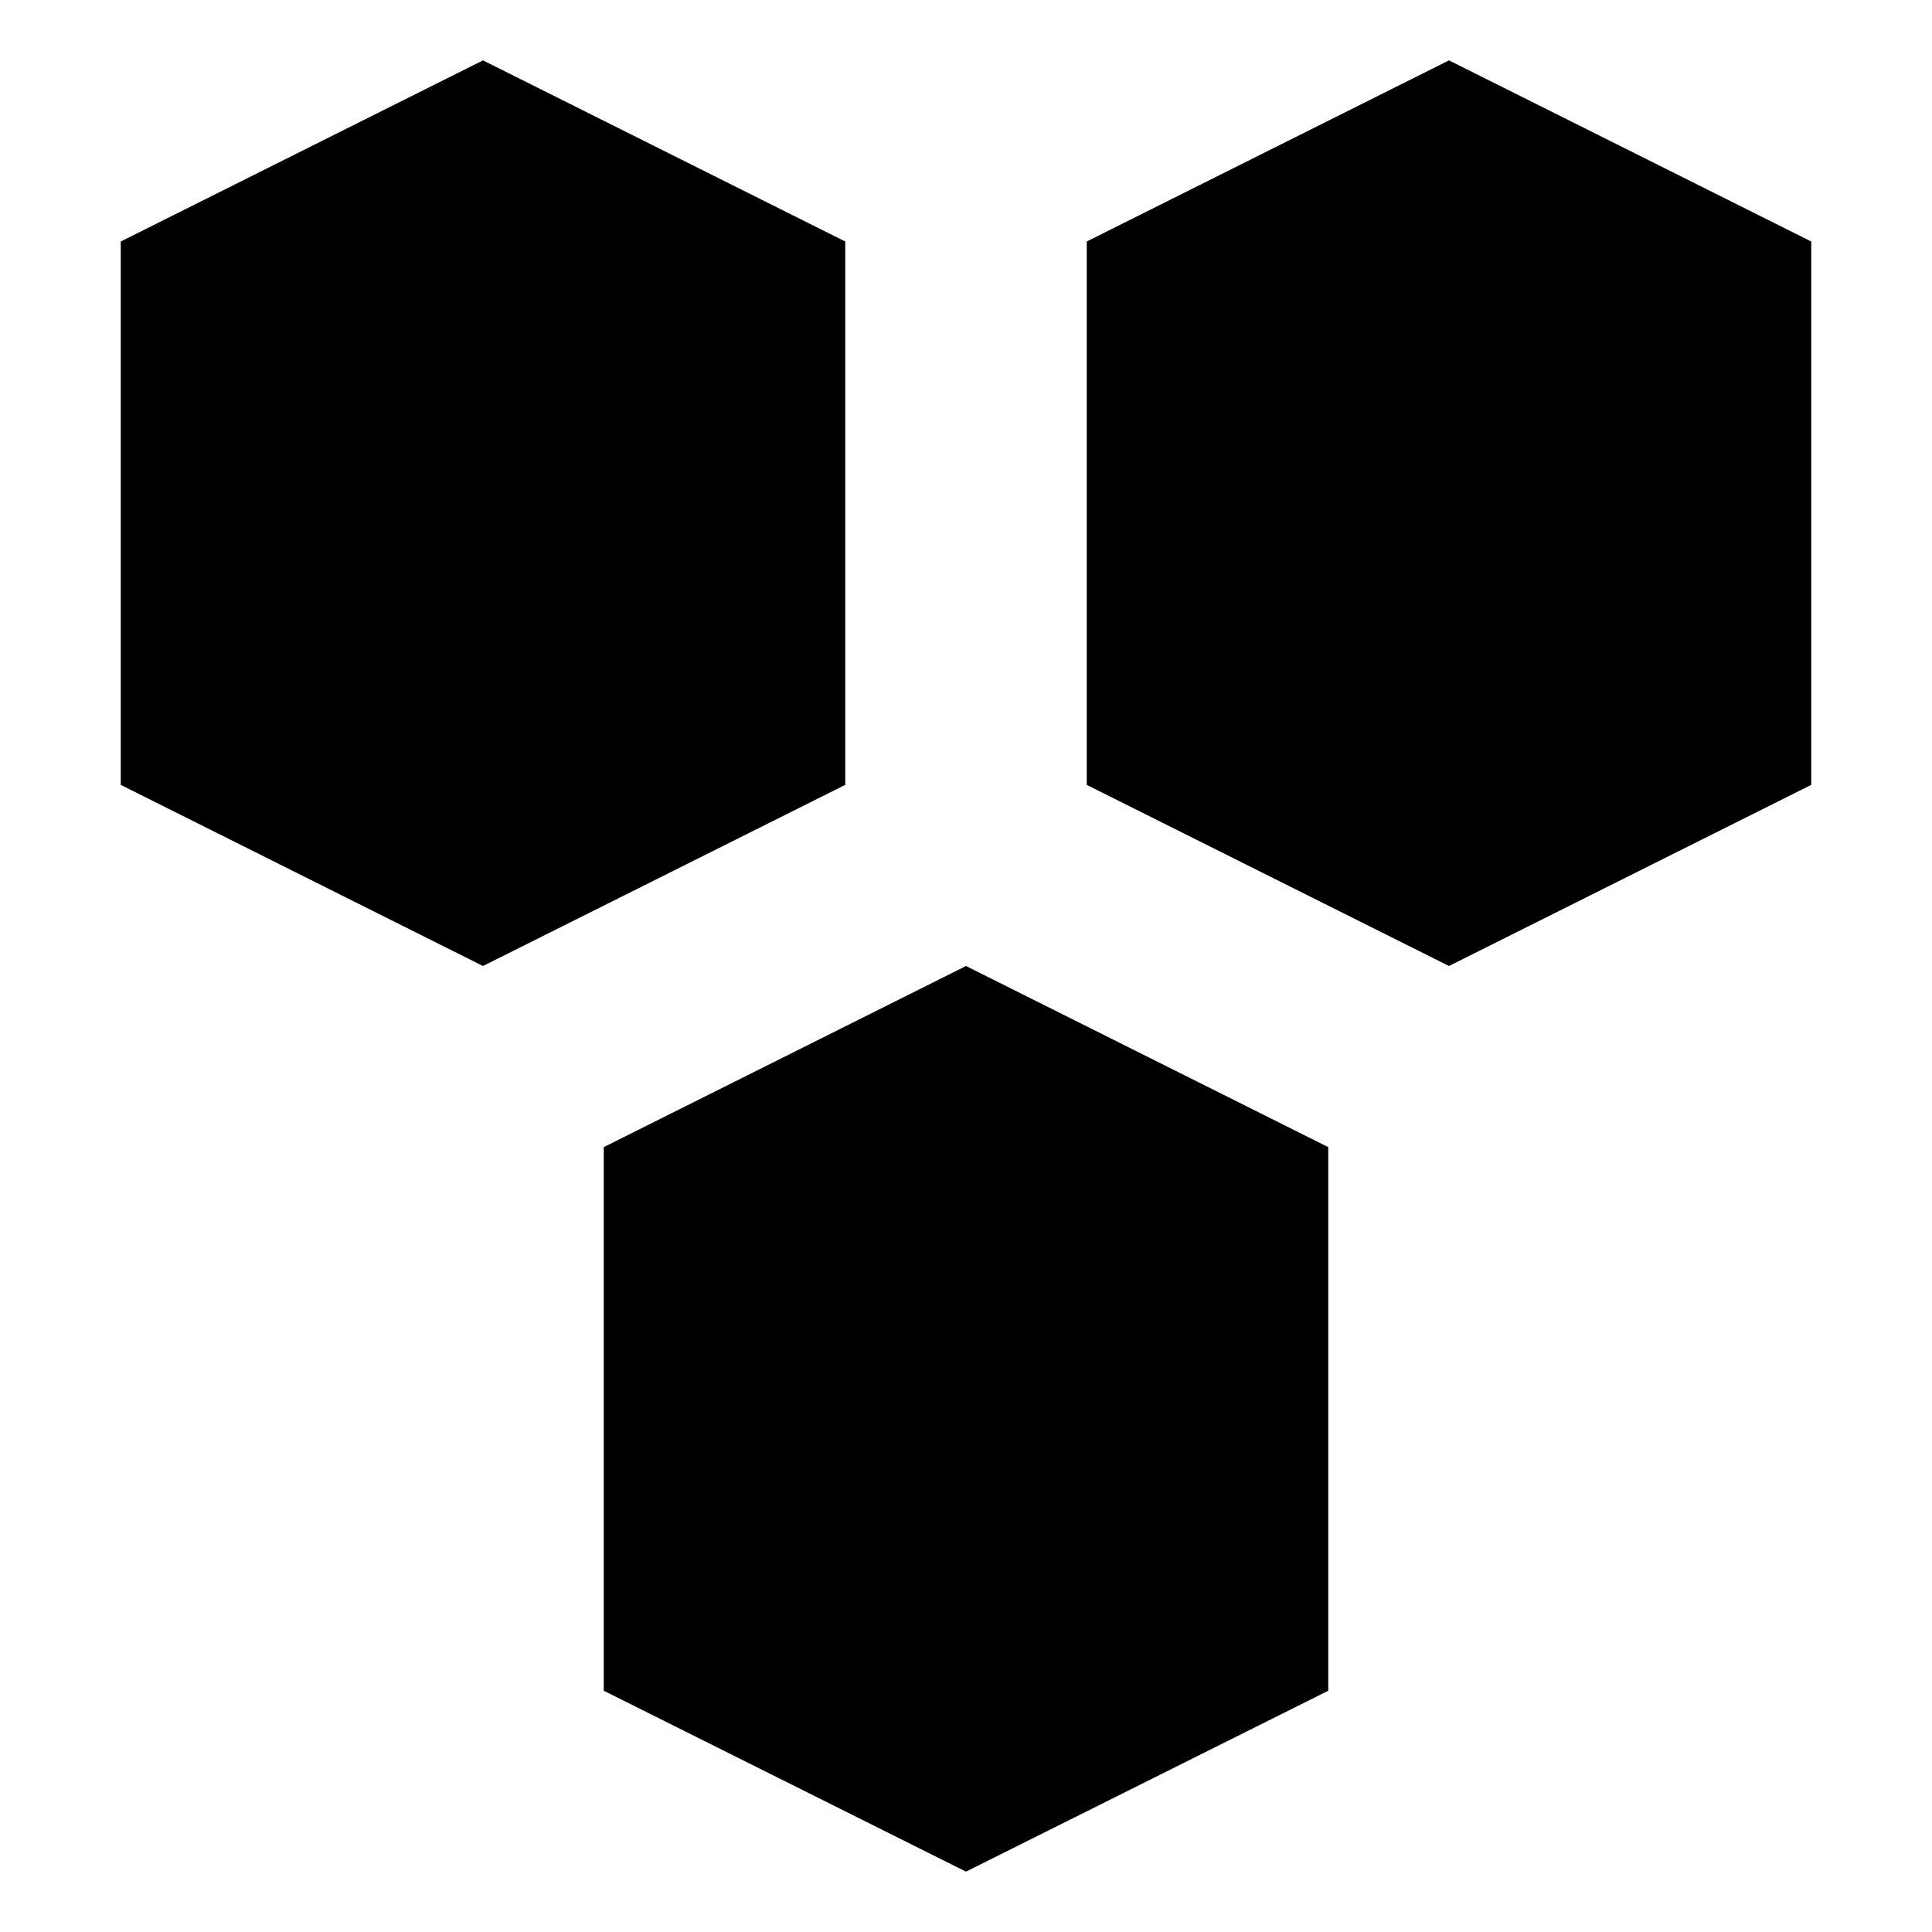 <svg xmlns="http://www.w3.org/2000/svg" width="32" height="32"><path d="m8 16-6-3V4l6-3 6 3v9Zm16 0-6-3V4l6-3 6 3v9Zm-8 15-6-2.996V19l6-3 6 3v9.004Zm0 0" style="stroke:none;fill-rule:nonzero;fill:#000;fill-opacity:1"/></svg>